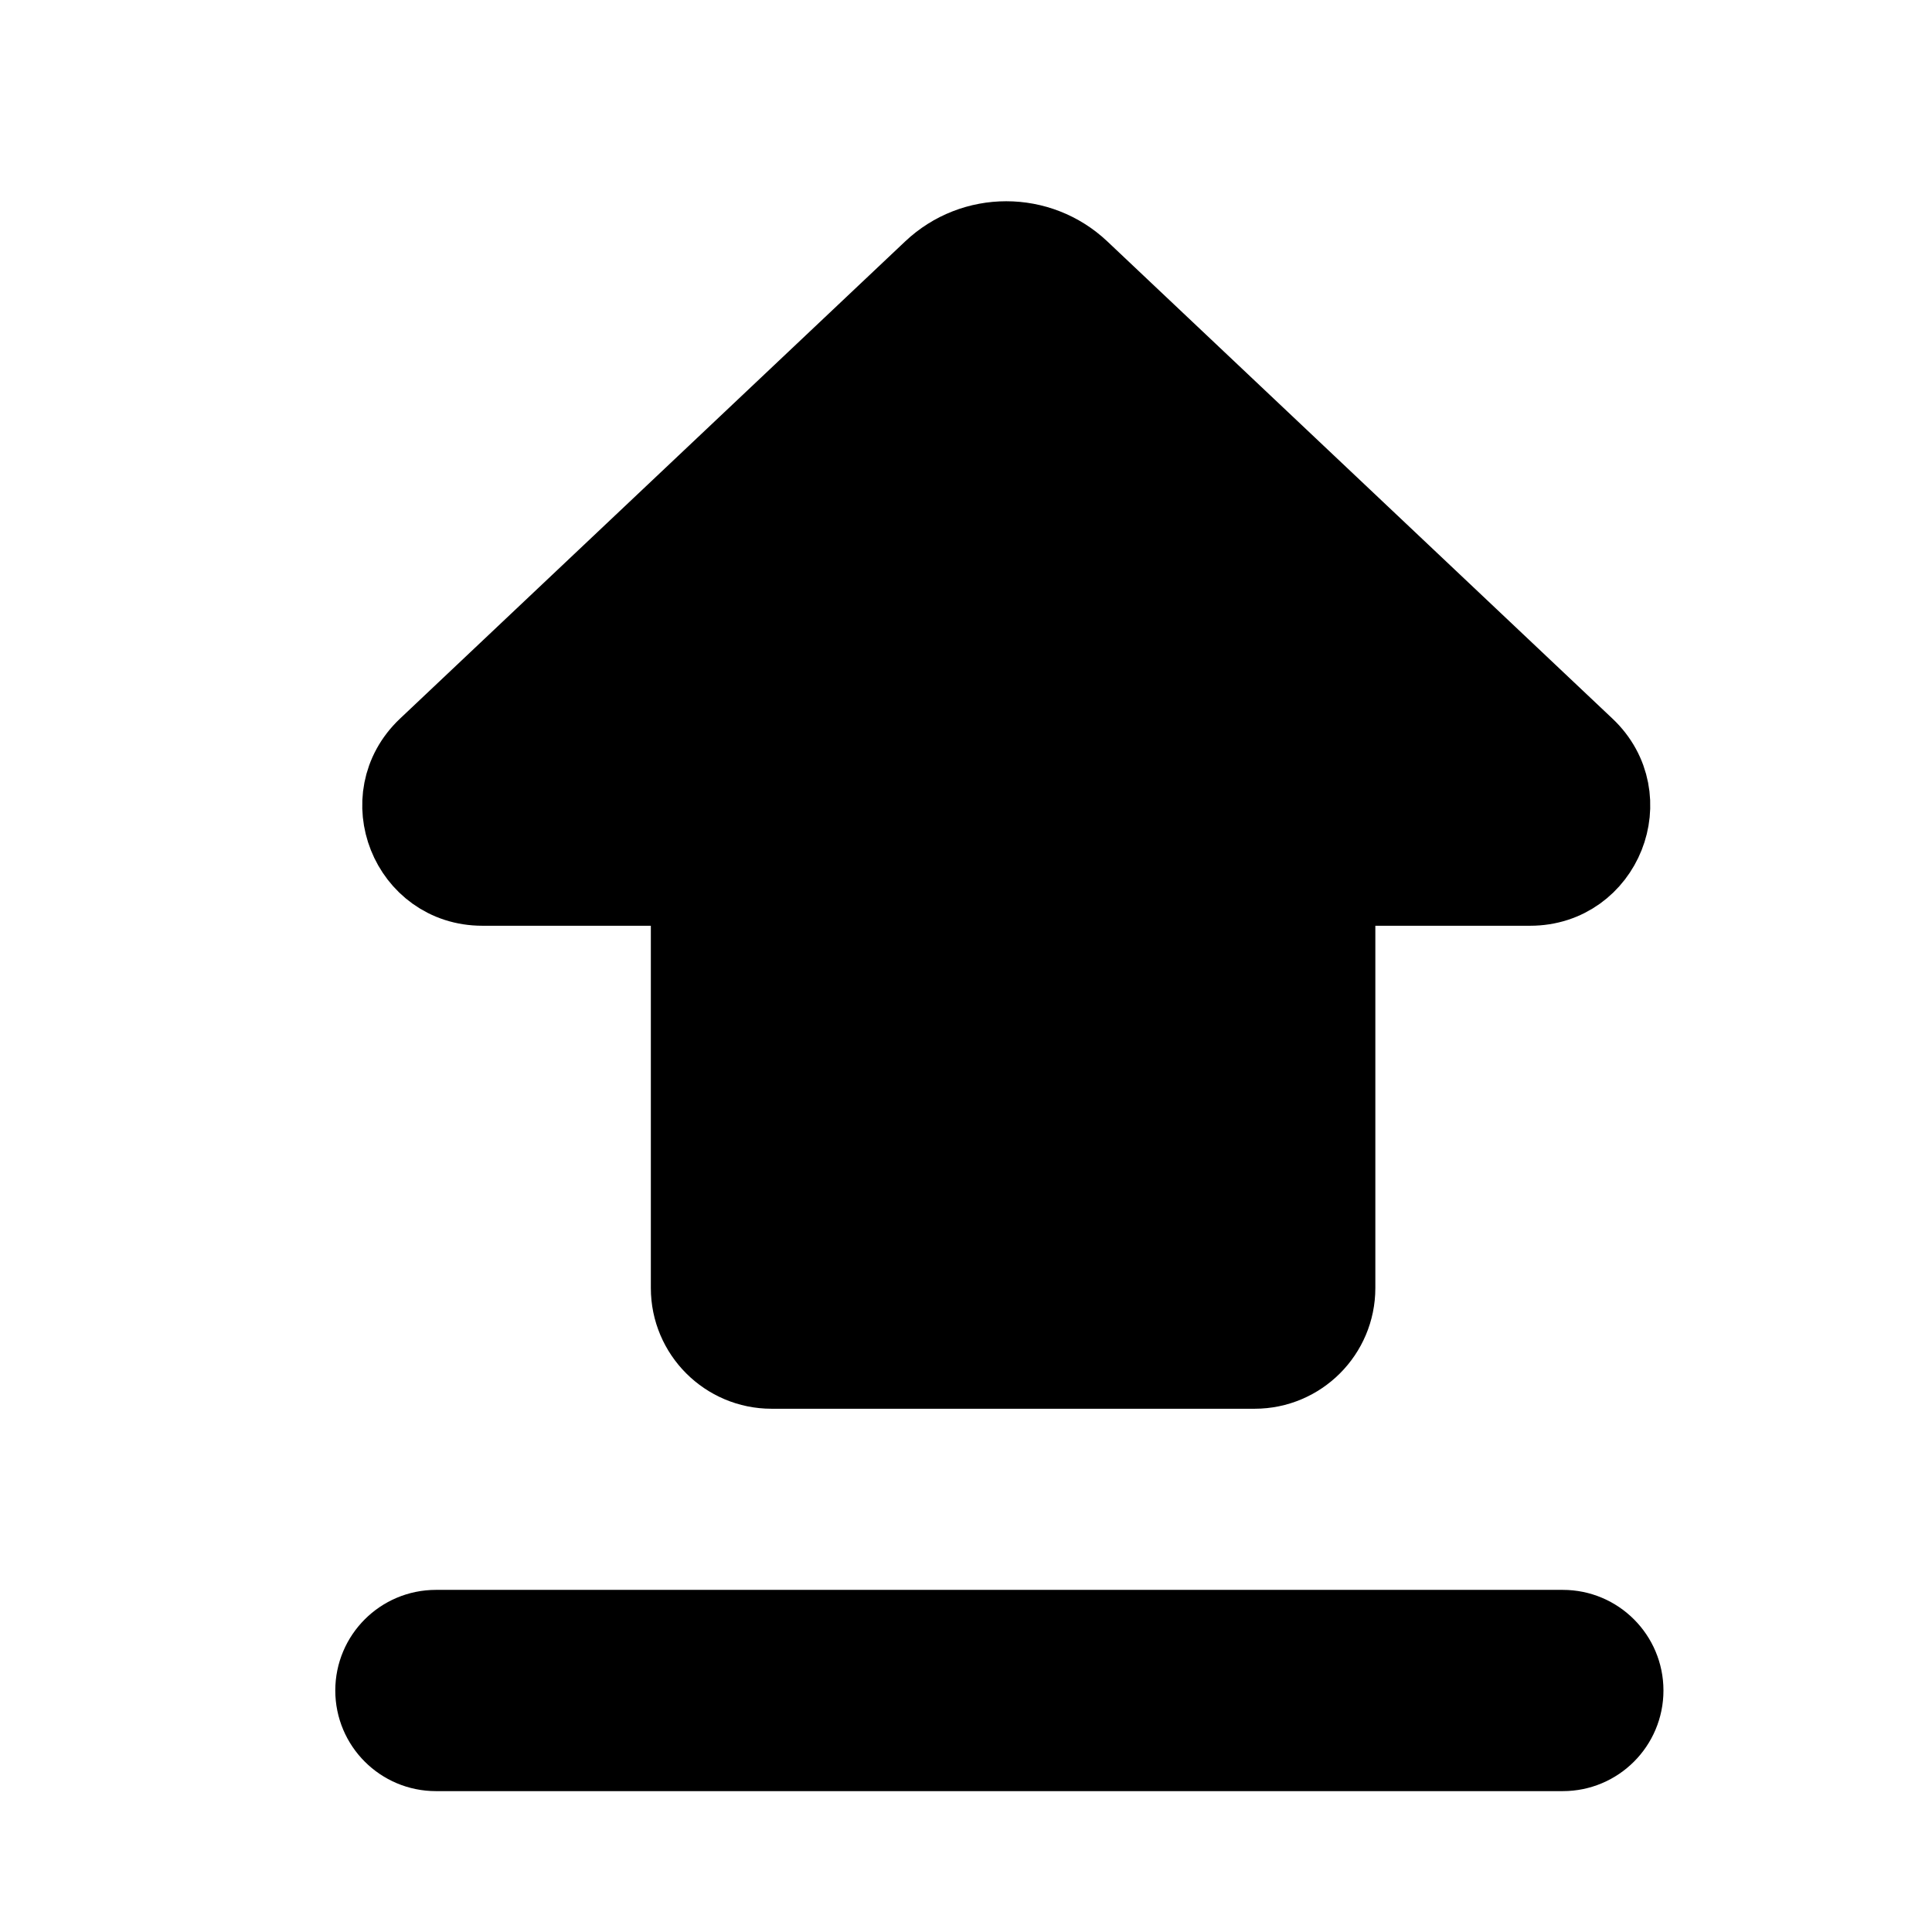 <svg viewBox="0 0 24 24" fill="currentColor" stroke="currentColor" xmlns="http://www.w3.org/2000/svg">
<path d="M19.414 21.75H5.415C5.001 21.75 4.665 21.414 4.665 21C4.665 20.586 5.001 20.25 5.415 20.25H19.414C19.828 20.25 20.164 20.586 20.164 21C20.164 21.414 19.828 21.75 19.414 21.75ZM8.585 11V16C8.585 16.552 9.033 17 9.585 17H15.585C16.137 17 16.585 16.552 16.585 16V11H19.008C19.904 11 20.339 9.906 19.688 9.291L13.413 3.363C12.901 2.879 12.099 2.879 11.587 3.363L5.312 9.291C4.661 9.906 5.096 11 5.992 11H8.585Z" />
</svg>
